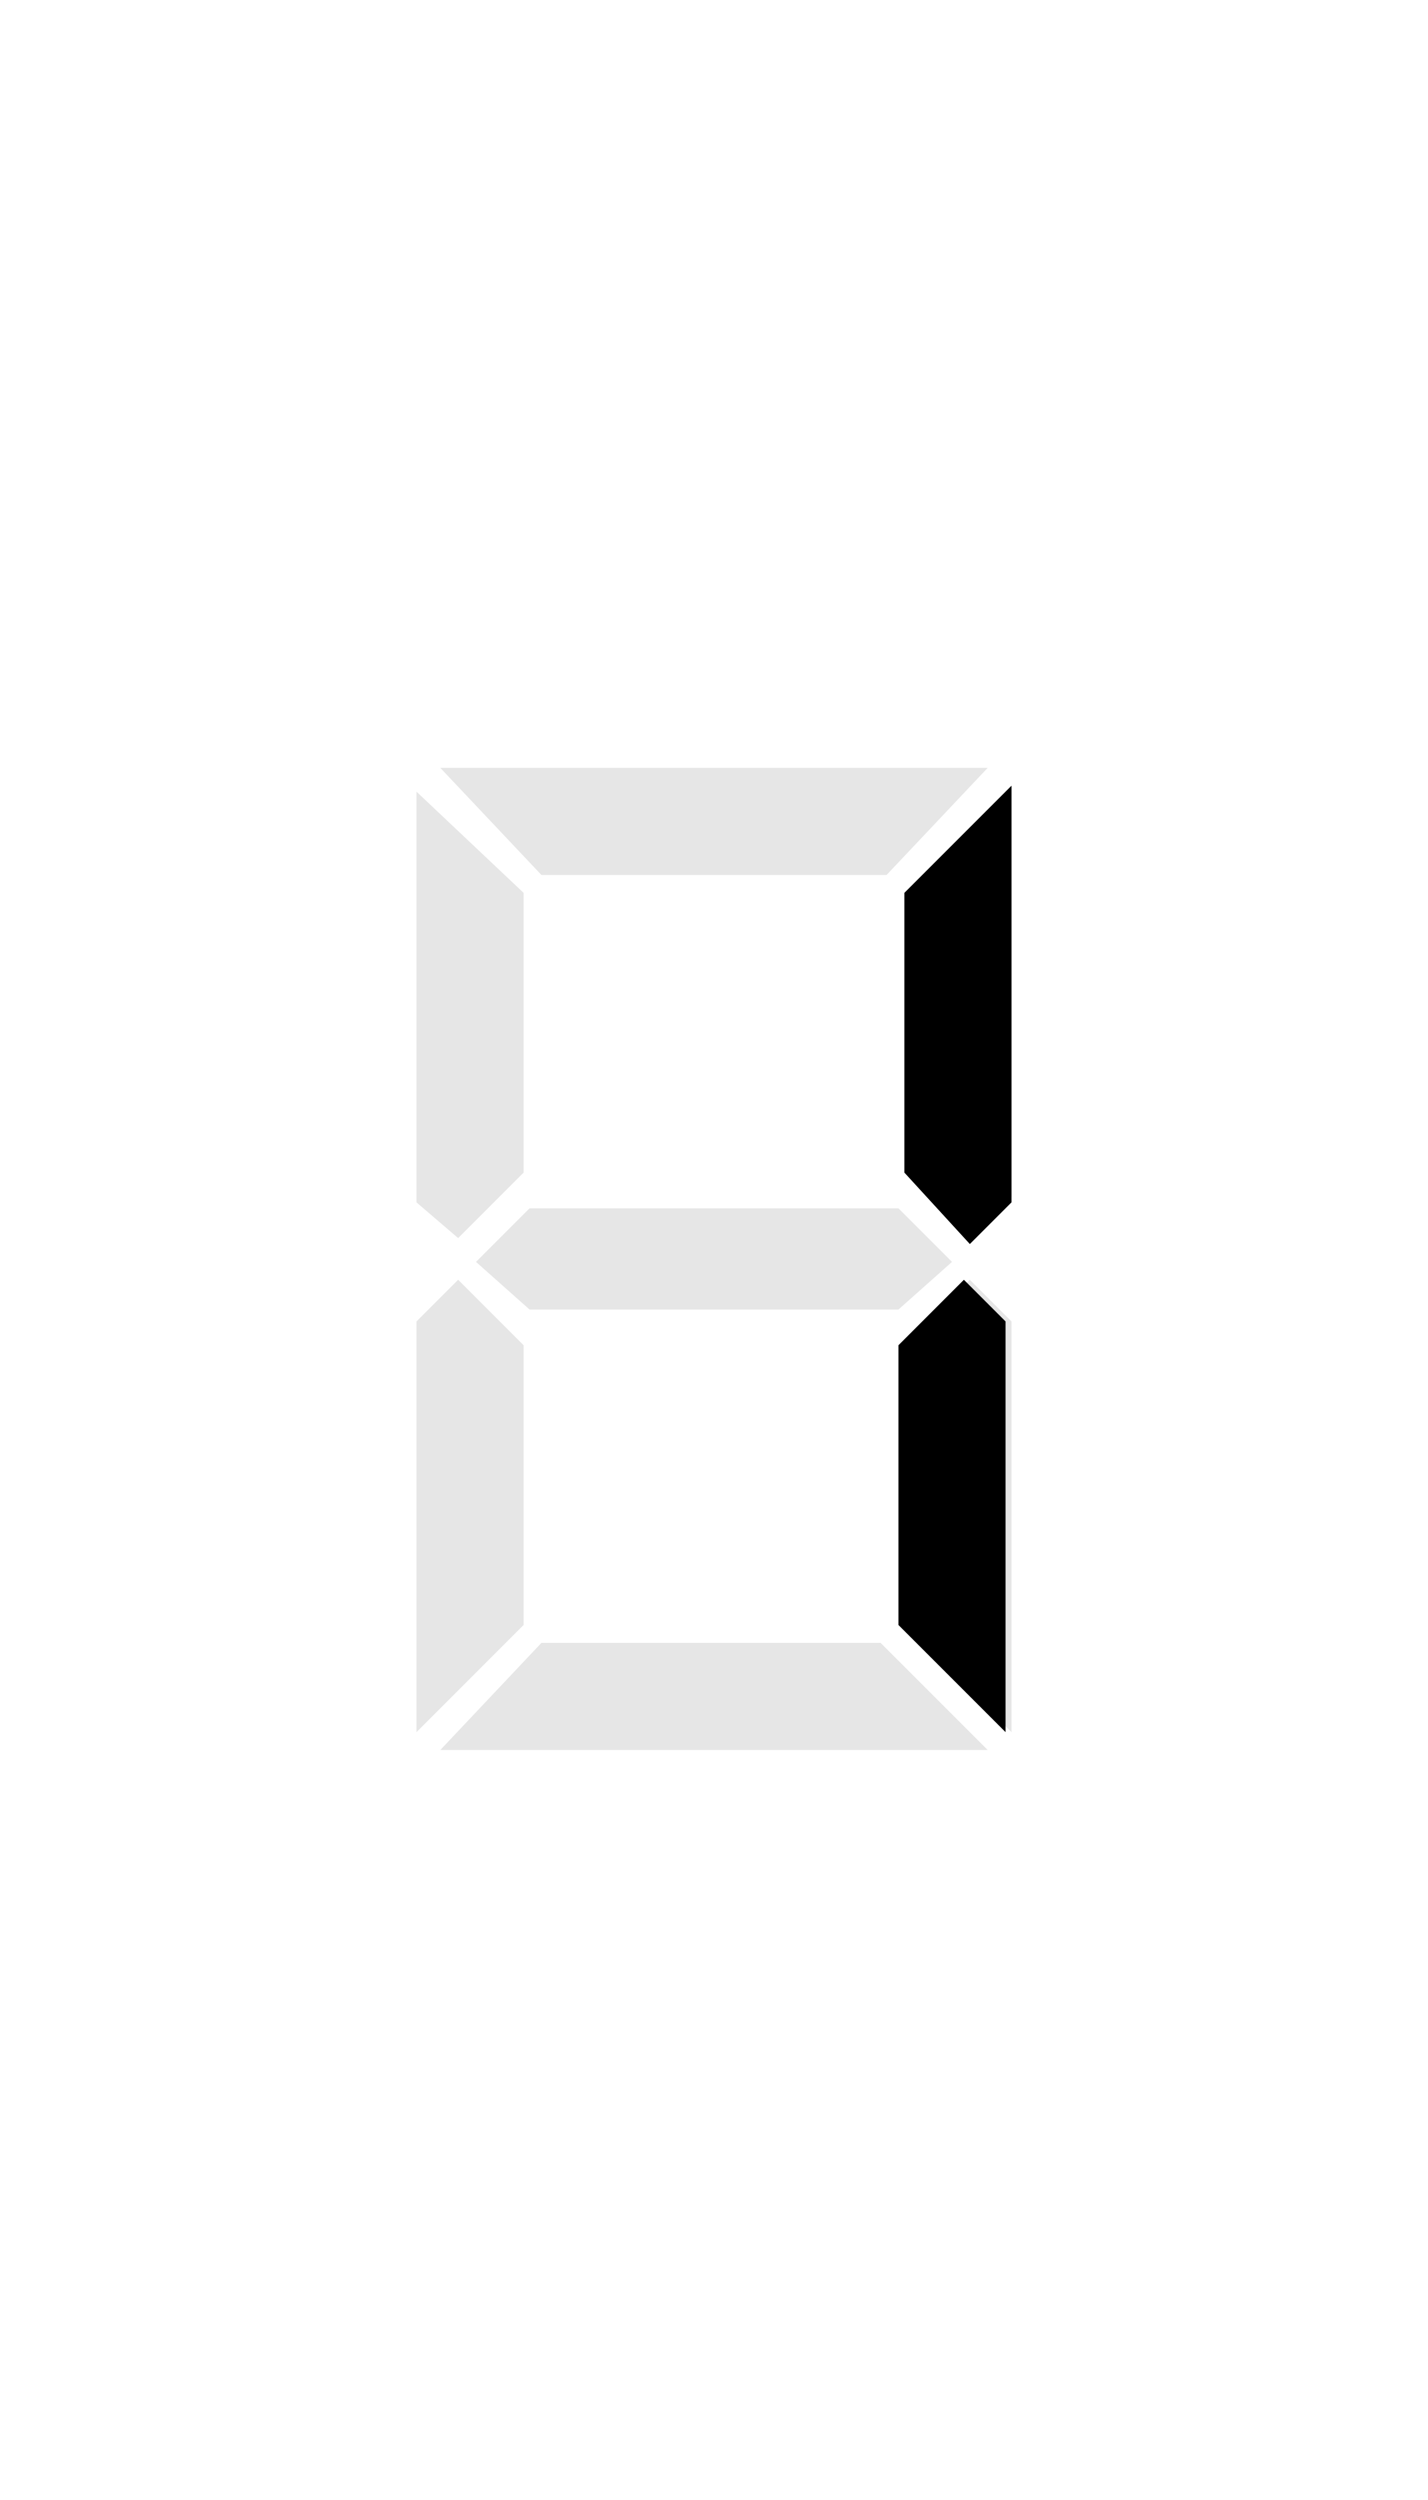 <?xml version="1.0" encoding="utf-8"?>
<!-- Generator: Adobe Illustrator 19.2.1, SVG Export Plug-In . SVG Version: 6.00 Build 0)  -->
<svg version="1.1" id="Layer_1" xmlns="http://www.w3.org/2000/svg" xmlns:xlink="http://www.w3.org/1999/xlink" x="0px" y="0px"
	 viewBox="0 0 24 42" style="enable-background:new 0 0 24 42;" xml:space="preserve">
<style type="text/css">
	.st0{opacity:0.1;enable-background:new    ;}
	.st1{enable-background:new    ;}
</style>
<g id="d8">
	<g class="st0">
		<path d="M7,20.2v-6.9L8.8,15v4.7l-1.1,1.1L7,20.2z M8.8,22.6v4.7L7,29.1v-6.9l0.7-0.7L8.8,22.6z M16.6,12.9l-1.7,1.8H9.1l-1.7-1.8
			H16.6z M16.6,29.4H7.4l1.7-1.8h5.7L16.6,29.4z M15.1,20.3l0.9,0.9L15.1,22H8.9L8,21.2l0.9-0.9C8.9,20.3,15.1,20.3,15.1,20.3z
			 M15.2,19.7V15l1.8-1.8v6.9l-0.6,0.7L15.2,19.7z M17,22.2v6.9l-1.8-1.8v-4.7l1.1-1.1L17,22.2z"/>
	</g>
</g>
<g id="d1">
	<g class="st1">
		<path d="M15.2,19.7V15l1.8-1.8v7l-0.7,0.7L15.2,19.7z M16.9,22.2v6.9l-1.8-1.8v-4.7l1.1-1.1L16.9,22.2z"/>
	</g>
</g>
</svg>
